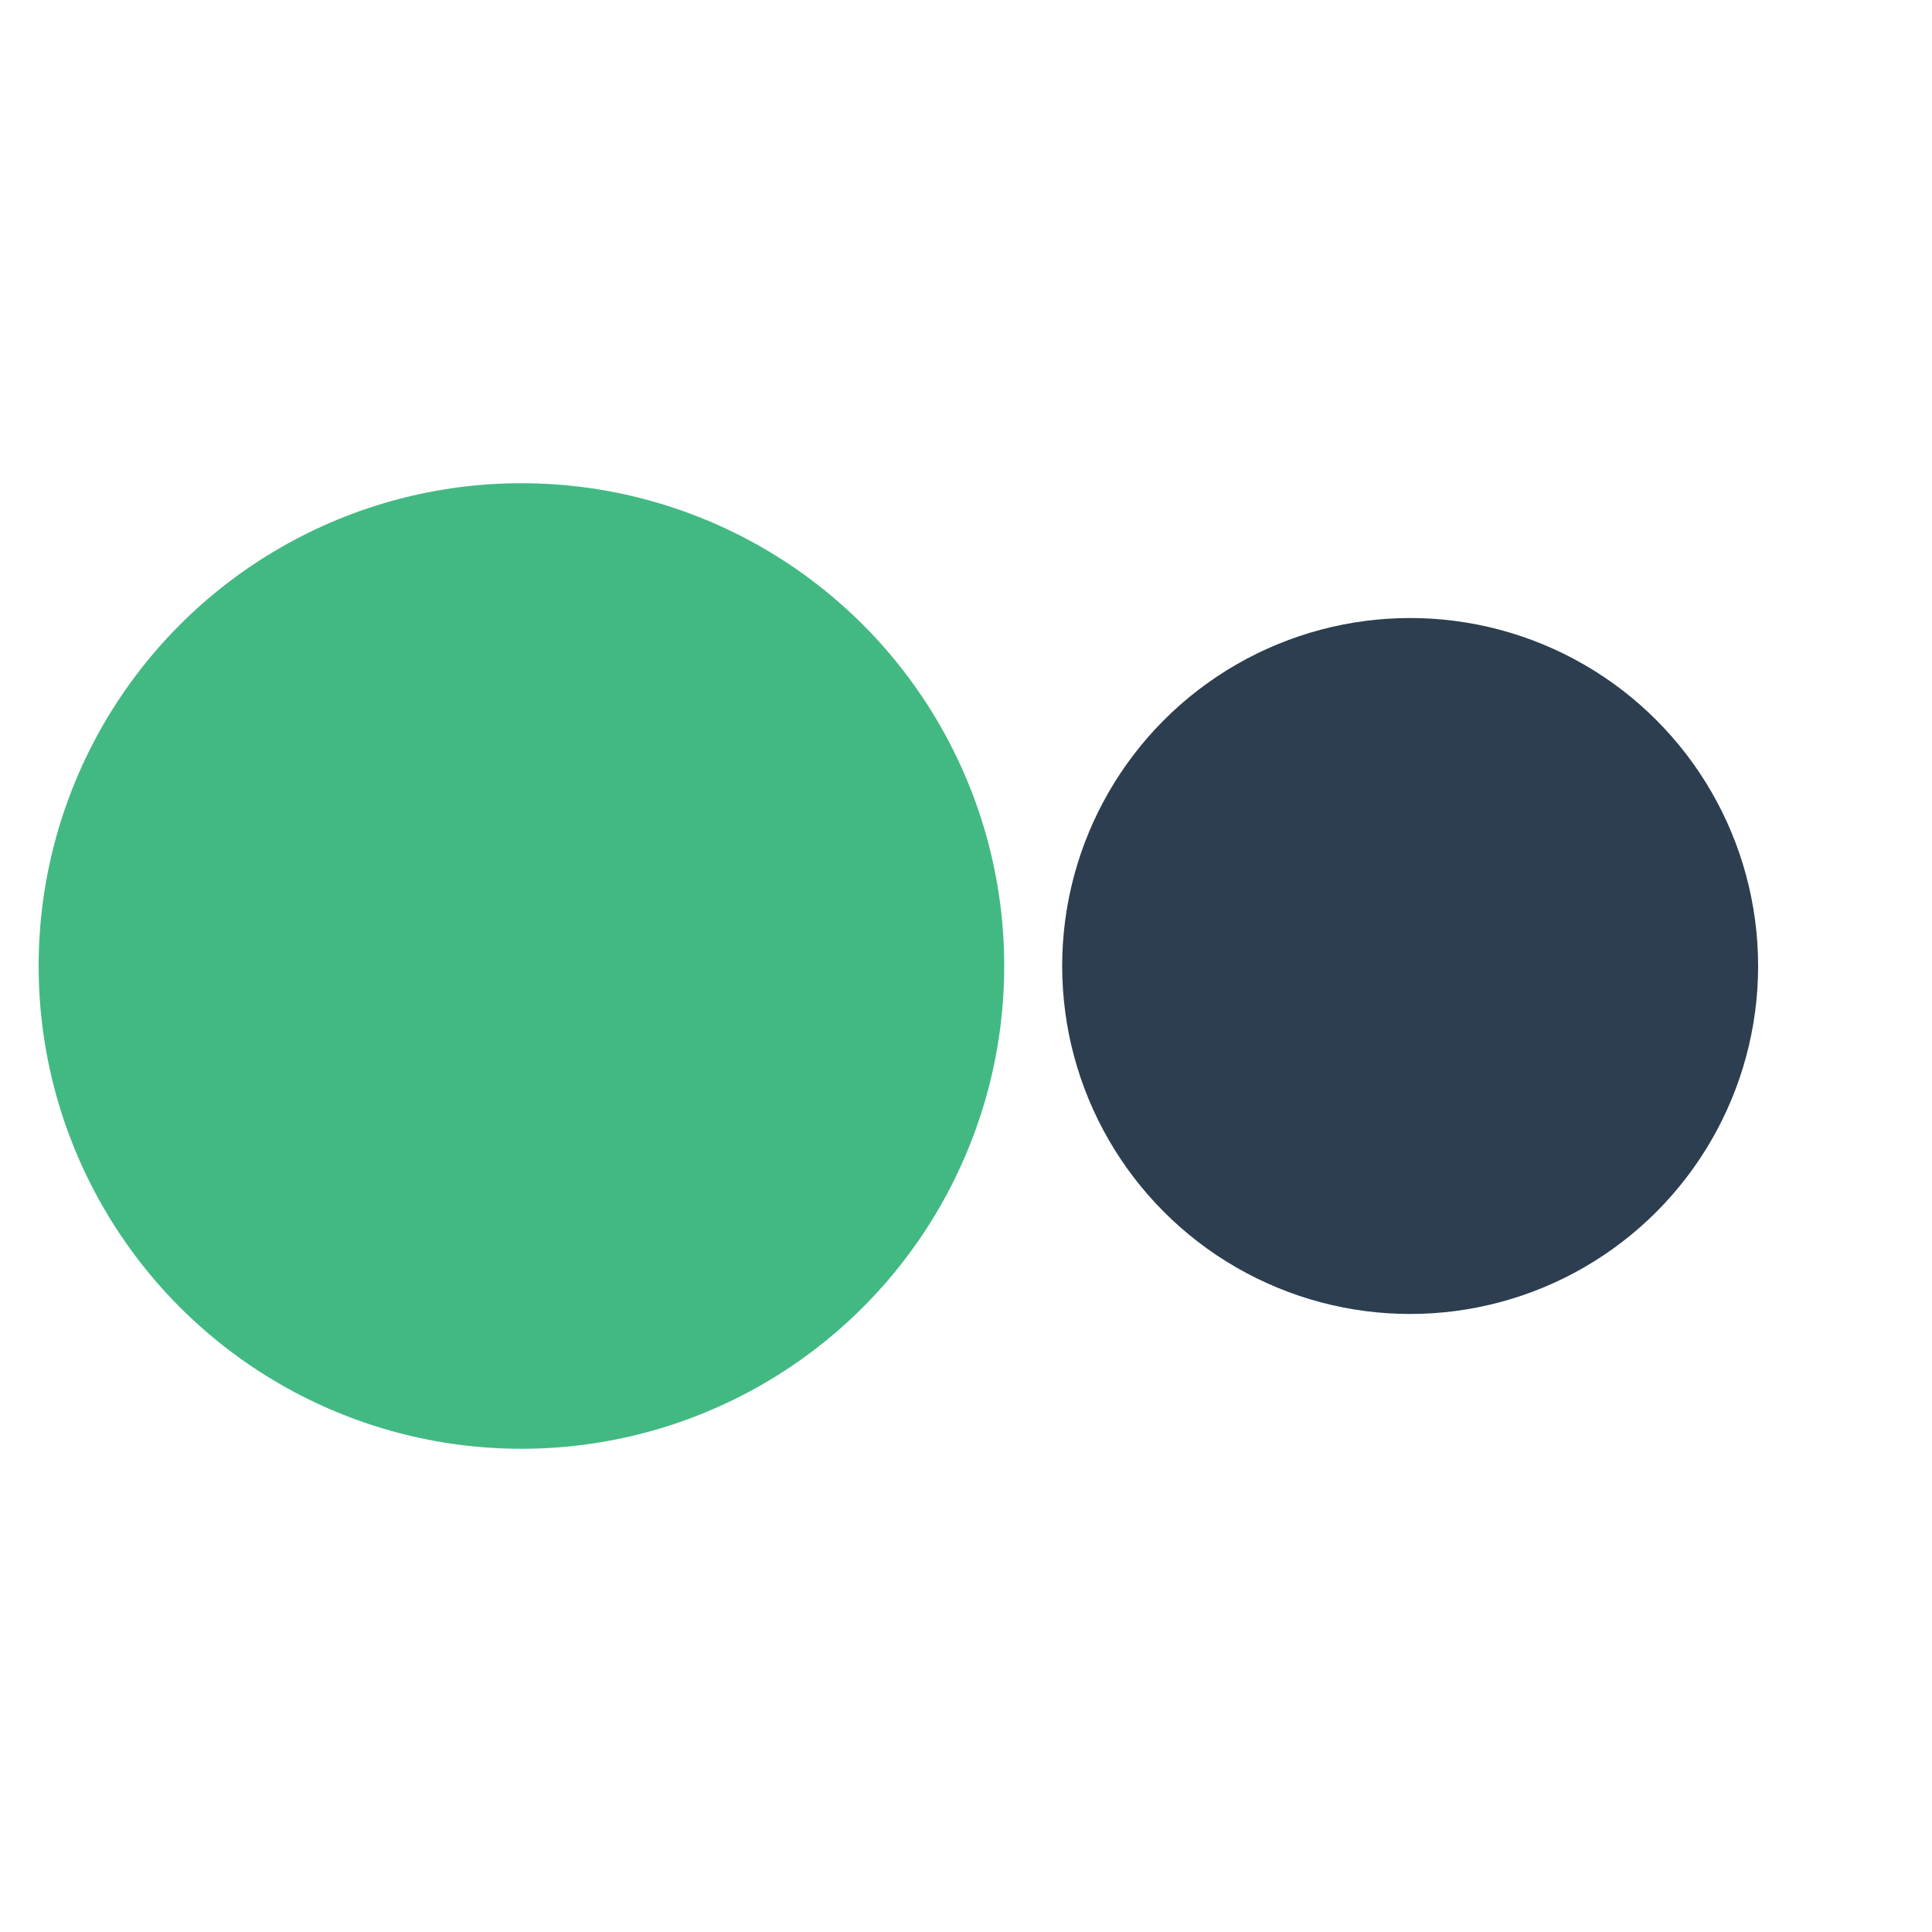 <svg width="87" height="87" xmlns="http://www.w3.org/2000/svg" viewBox="0 0 100 100" preserveAspectRatio="xMidYMid" class="lds-gooey-balls"><defs><filter id="a" x="-100%" y="-100%" width="300%" height="300%" color-interpolation-filters="sRGB"><feGaussianBlur in="SourceGraphic" stdDeviation="10"/><feColorMatrix values="1 0 0 0 0 0 1 0 0 0 0 0 1 0 0 0 0 0 60 -40" result="cm"/></filter></defs><g filter="url(#a)"><circle cx="26.989" cy="50" r="24.989" fill="#42b983"><animate attributeName="r" calcMode="spline" values="18;25;18" keyTimes="0;0.5;1" dur="1" keySplines="0.5 0 0.5 1;0.5 0 0.5 1" begin="0s" repeatCount="indefinite"/><animate attributeName="cx" calcMode="spline" values="20;27;20" keyTimes="0;0.5;1" dur="1" keySplines="0.5 0 0.5 1;0.5 0 0.5 1" begin="0s" repeatCount="indefinite"/></circle><circle cx="72.989" cy="50" r="18.011" fill="#2c3e50"><animate attributeName="r" calcMode="spline" values="25;18;25" keyTimes="0;0.5;1" dur="1" keySplines="0.5 0 0.5 1;0.5 0 0.5 1" begin="0s" repeatCount="indefinite"/><animate attributeName="cx" calcMode="spline" values="66;73;66" keyTimes="0;0.5;1" dur="1" keySplines="0.5 0 0.5 1;0.5 0 0.5 1" begin="0s" repeatCount="indefinite"/></circle></g></svg>